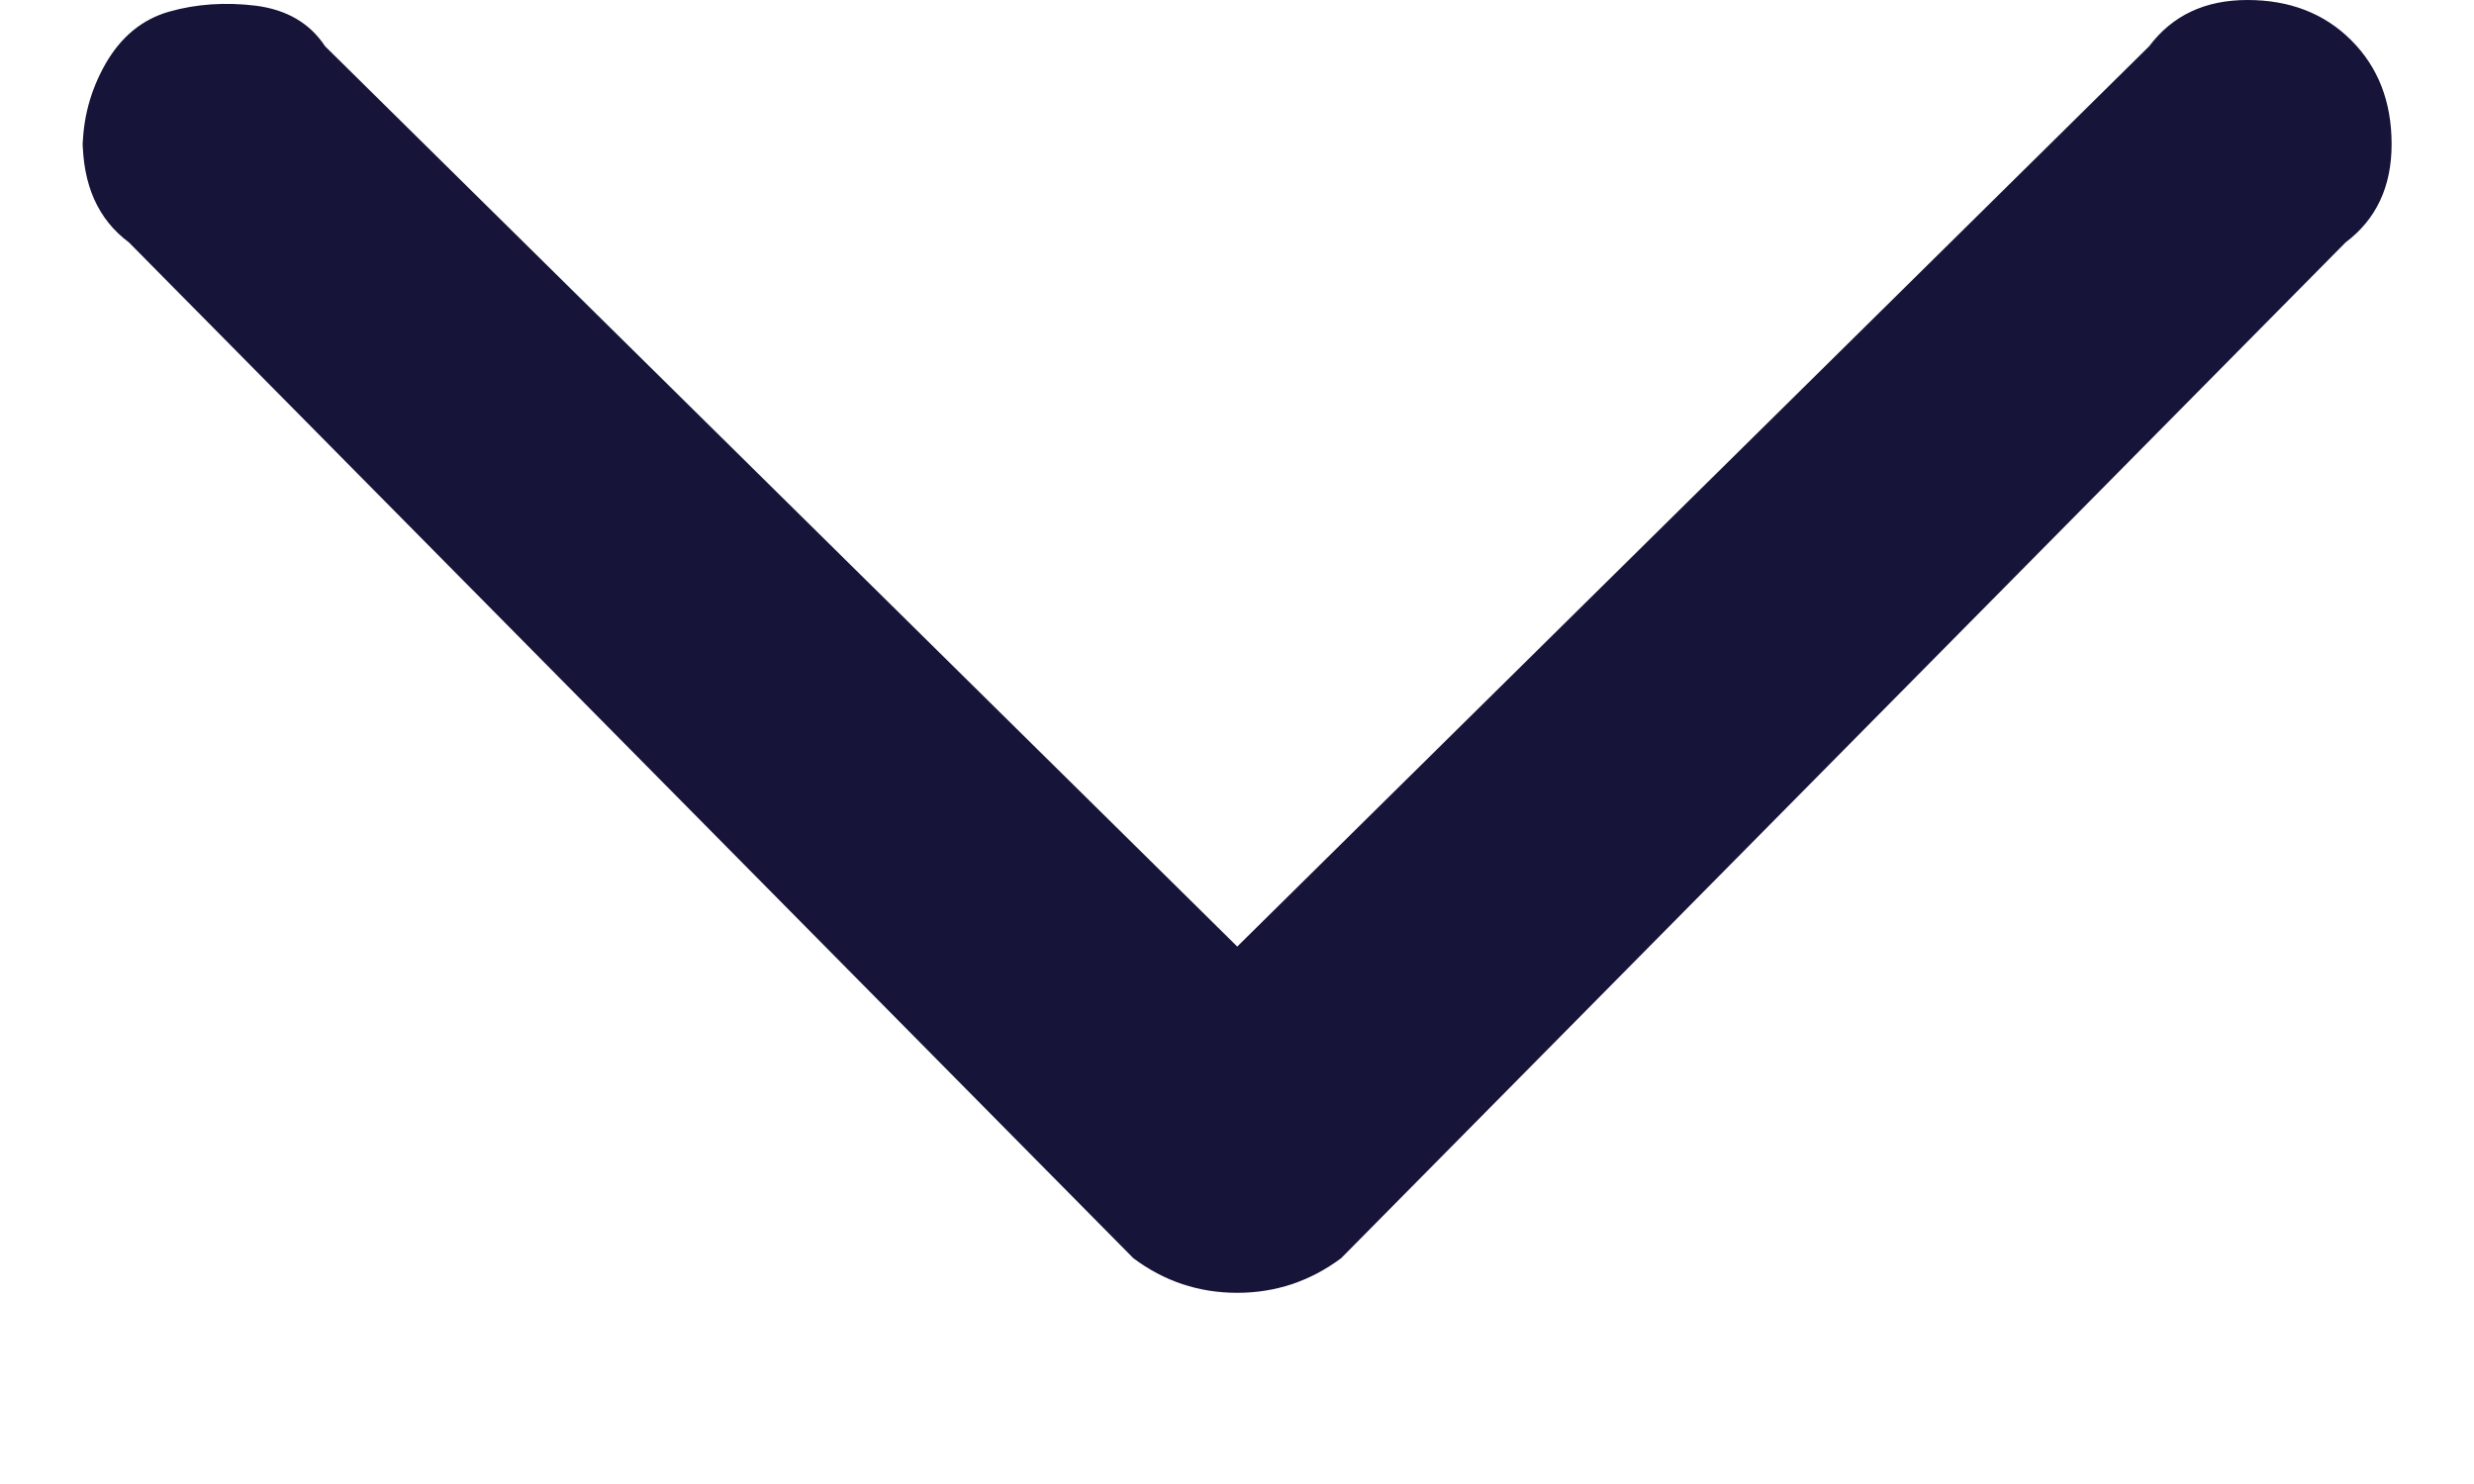 <svg width="10" height="6" viewBox="0 0 10 6" fill="none" xmlns="http://www.w3.org/2000/svg">
<path d="M0.334 0.607C0.334 0.482 0.365 0.366 0.427 0.257C0.49 0.148 0.575 0.078 0.684 0.047C0.793 0.016 0.91 0.008 1.034 0.023C1.158 0.039 1.252 0.093 1.314 0.187L5.001 3.827L8.687 0.187C8.781 0.062 8.913 0 9.084 0C9.255 0 9.395 0.054 9.504 0.163C9.613 0.272 9.667 0.412 9.667 0.583C9.667 0.754 9.605 0.887 9.481 0.98L5.421 5.087C5.296 5.18 5.156 5.227 5.001 5.227C4.845 5.227 4.705 5.18 4.581 5.087L0.521 0.98C0.396 0.887 0.334 0.747 0.334 0.56V0.607Z" fill="#161439"/>
</svg>
